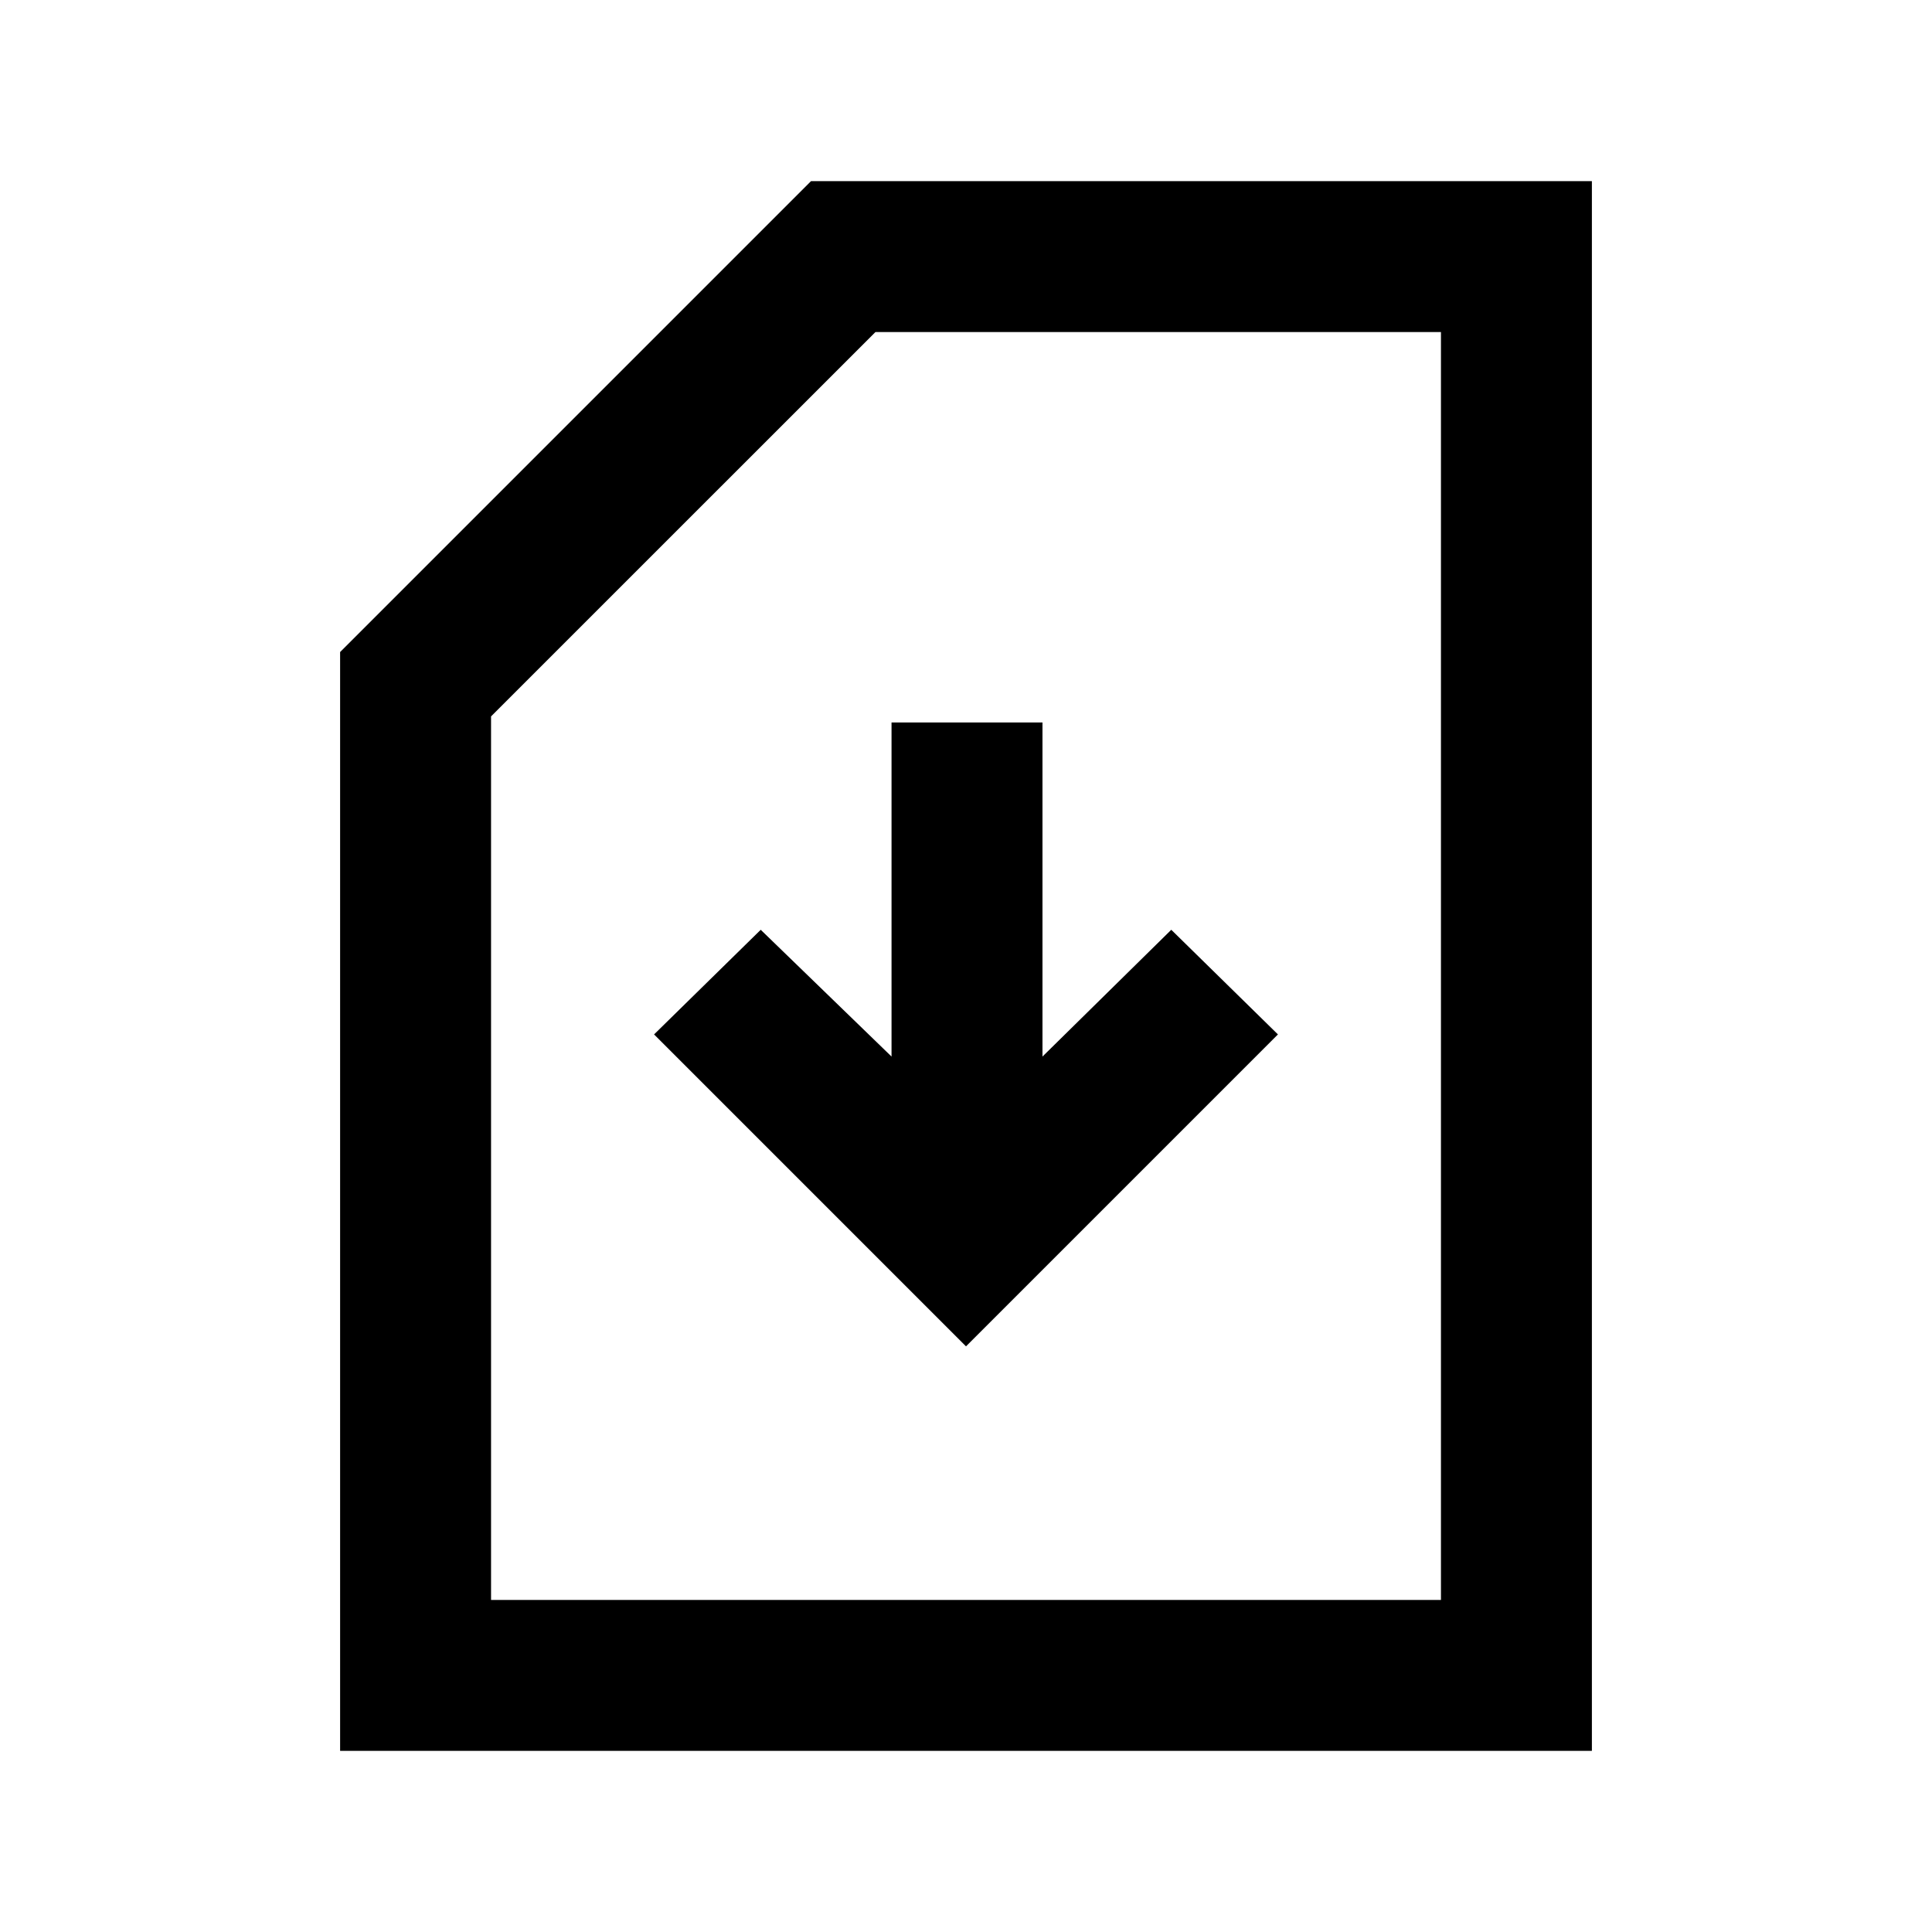<svg xmlns="http://www.w3.org/2000/svg" height="24" viewBox="0 -960 960 960" width="24"><path d="m480-291 155-155-53-52-64 63v-166h-75v166l-65-63-53 52 155 155ZM169-90v-546l234-234h388v780H169Zm75-75h472v-630H435L244-604.03V-165Zm0 0h472-472Z"/></svg>